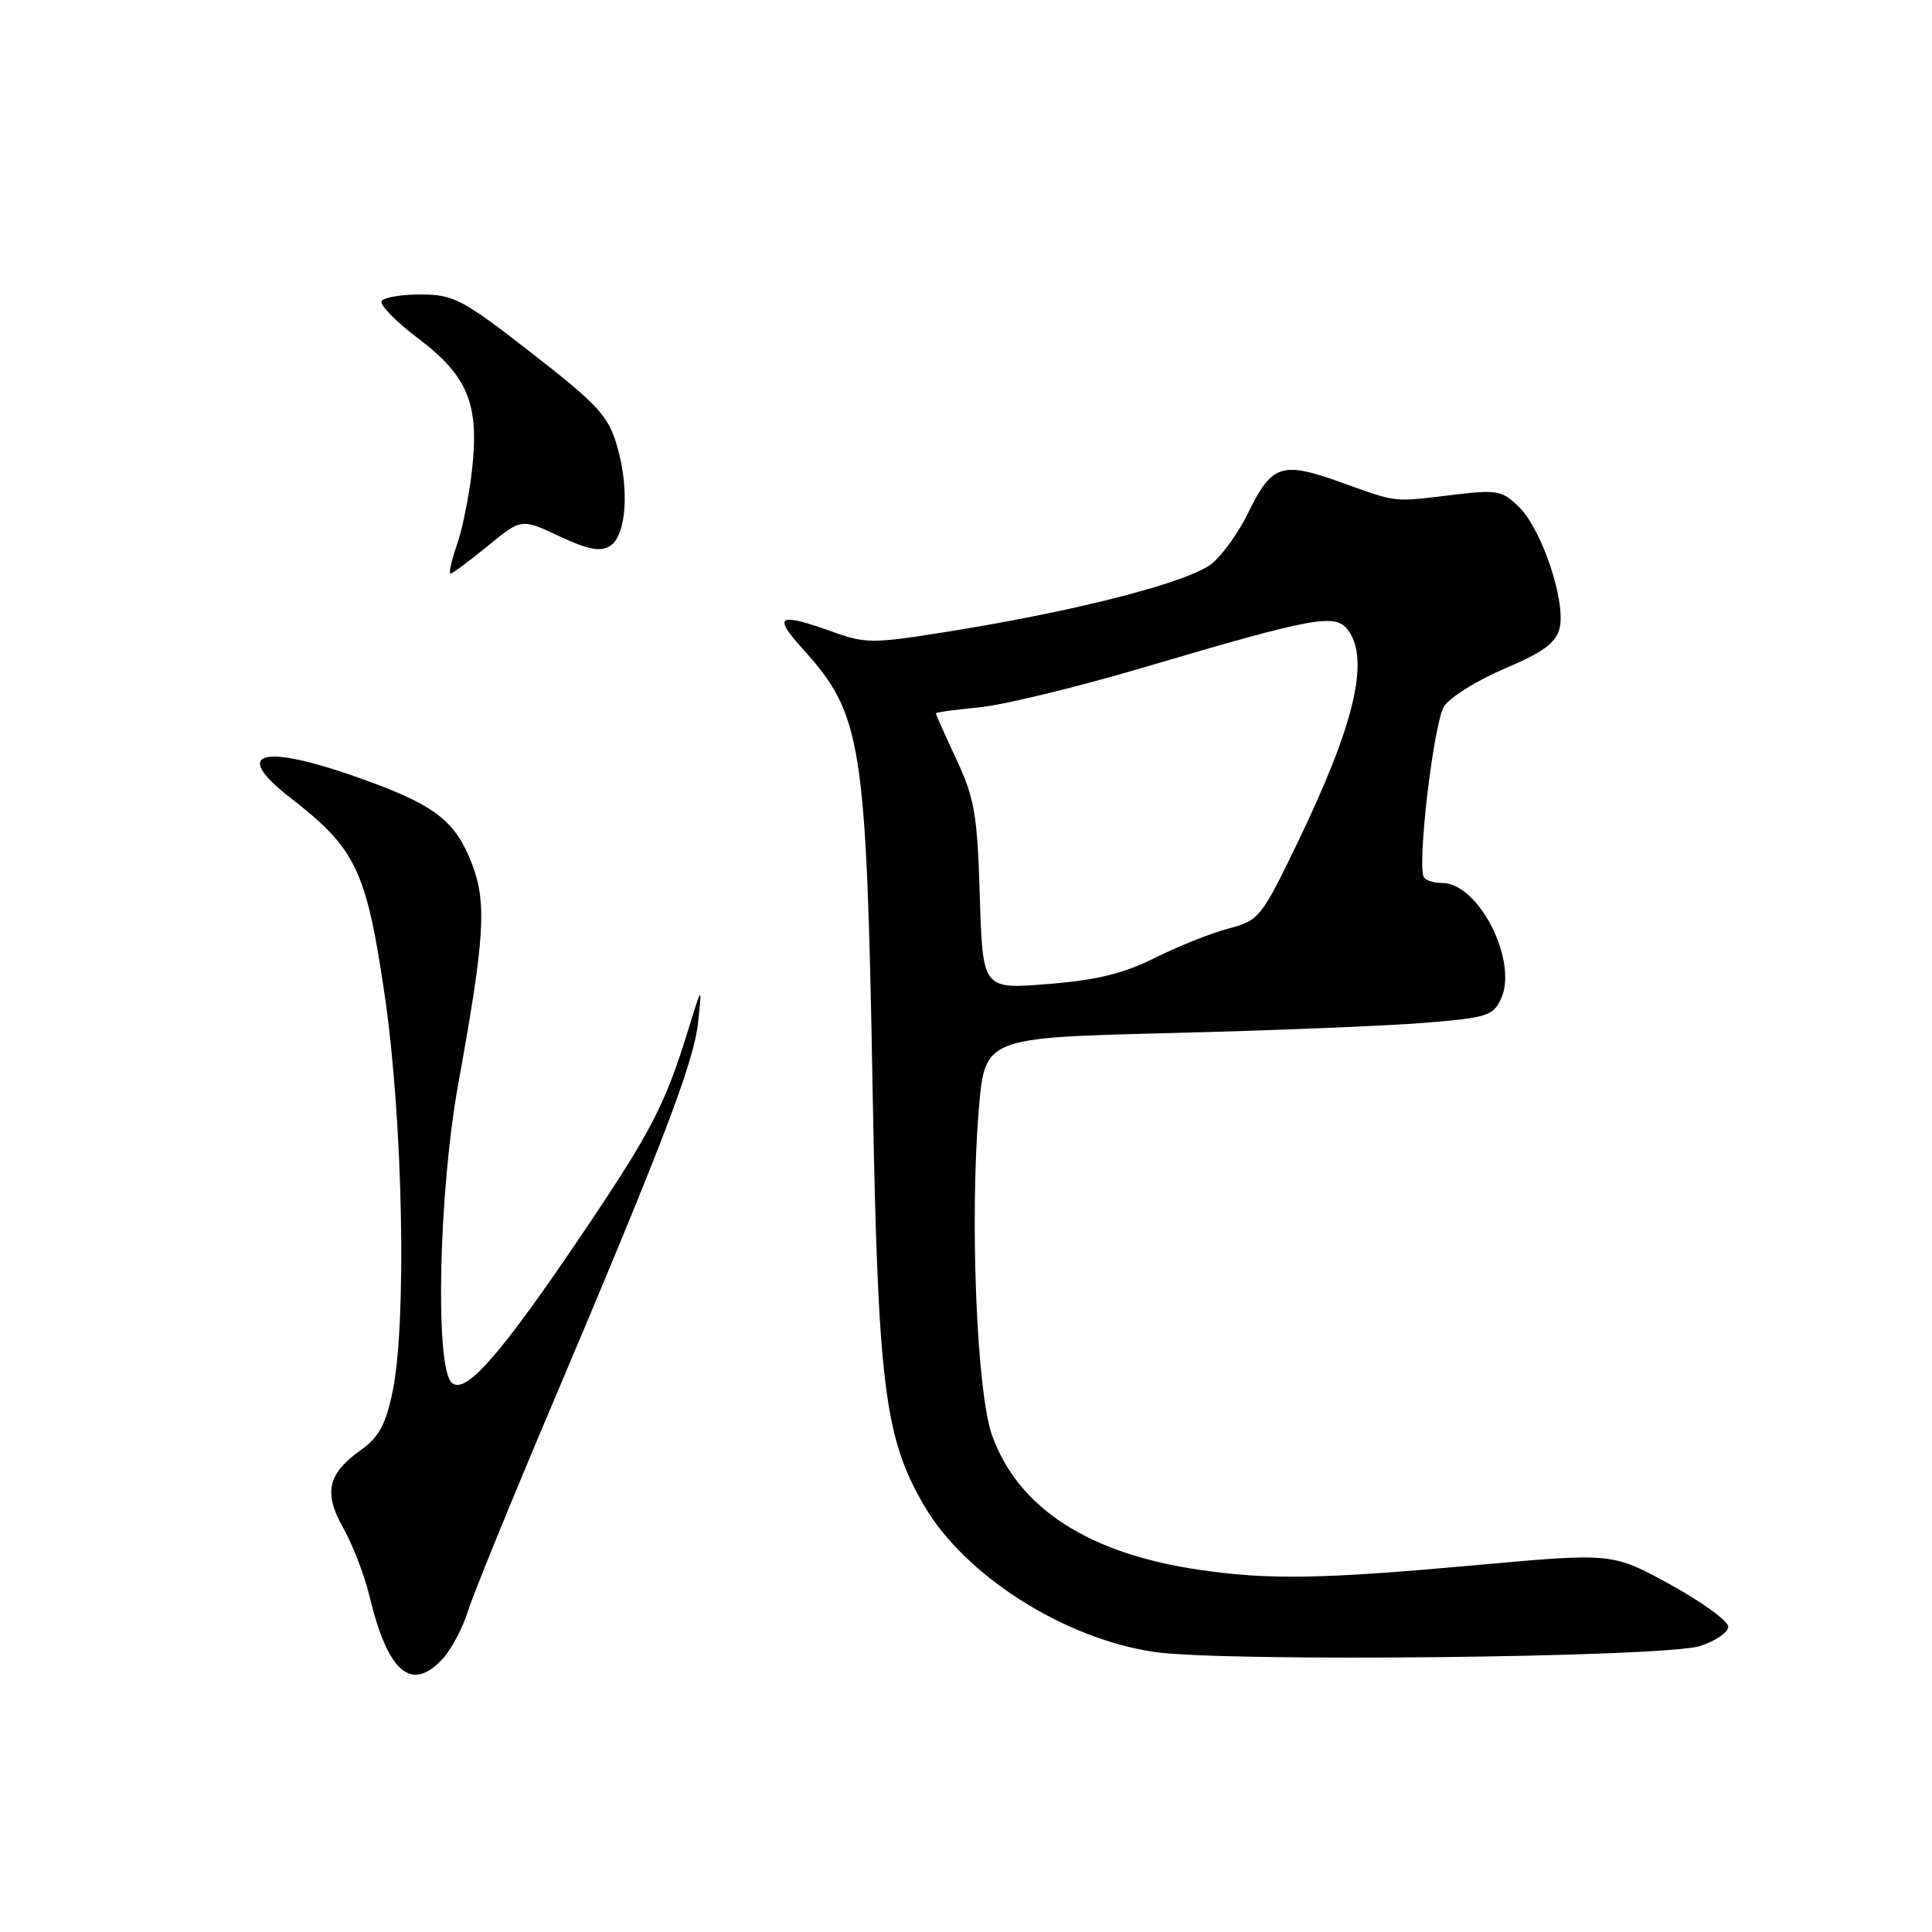 <?xml version="1.0" encoding="UTF-8" standalone="no"?>
<!DOCTYPE svg PUBLIC "-//W3C//DTD SVG 1.1//EN" "http://www.w3.org/Graphics/SVG/1.1/DTD/svg11.dtd" >
<svg xmlns="http://www.w3.org/2000/svg" xmlns:xlink="http://www.w3.org/1999/xlink" version="1.1" viewBox="0 0 256 256">
 <g >
 <path fill="currentColor"
d=" M 58.70 219.75 C 59.83 218.51 61.32 215.70 62.00 213.50 C 62.69 211.30 67.64 199.15 73.00 186.50 C 87.95 151.22 91.95 140.75 92.51 135.41 C 93.03 130.50 93.03 130.50 91.18 136.50 C 88.14 146.35 86.31 149.90 77.49 163.00 C 66.37 179.51 61.63 184.94 59.84 183.20 C 57.61 181.03 58.14 157.83 60.74 143.50 C 64.23 124.30 64.52 119.64 62.55 114.50 C 60.45 108.98 57.81 106.84 49.20 103.66 C 35.01 98.40 30.23 99.33 38.51 105.74 C 47.19 112.46 48.55 115.32 50.99 131.98 C 53.39 148.43 53.92 175.25 52.02 184.40 C 51.12 188.73 50.20 190.43 47.86 192.10 C 43.40 195.28 42.83 197.77 45.50 202.50 C 46.74 204.70 48.28 208.71 48.93 211.40 C 51.39 221.66 54.52 224.33 58.70 219.75 Z  M 225.25 218.11 C 227.31 217.45 229.00 216.29 229.00 215.54 C 229.00 214.79 225.54 212.28 221.32 209.96 C 213.64 205.75 213.64 205.75 195.57 207.39 C 175.13 209.24 168.28 209.36 159.05 208.03 C 144.27 205.89 134.95 199.87 131.46 190.21 C 129.42 184.56 128.48 161.50 129.70 147.00 C 130.50 137.50 130.50 137.50 155.00 136.89 C 168.47 136.55 183.61 135.94 188.63 135.54 C 197.06 134.86 197.86 134.61 198.90 132.32 C 201.18 127.32 195.92 117.00 191.11 117.00 C 190.01 117.00 188.92 116.66 188.67 116.25 C 187.74 114.67 189.98 95.67 191.36 93.58 C 192.15 92.37 195.77 90.12 199.41 88.58 C 204.49 86.42 206.17 85.19 206.65 83.25 C 207.52 79.81 204.35 70.26 201.36 67.27 C 199.08 64.99 198.45 64.87 192.70 65.55 C 184.40 66.55 185.29 66.64 177.71 63.92 C 169.80 61.09 168.53 61.51 165.36 68.02 C 164.19 70.43 162.08 73.40 160.68 74.60 C 157.82 77.06 142.96 80.92 125.75 83.67 C 115.62 85.30 114.73 85.30 110.25 83.69 C 103.12 81.14 102.37 81.56 106.33 85.94 C 114.24 94.70 114.79 98.17 115.63 144.50 C 116.33 183.59 117.19 190.54 122.49 199.56 C 127.92 208.84 141.08 217.17 153.00 218.90 C 162.38 220.25 220.54 219.62 225.25 218.11 Z  M 64.62 72.35 C 69.08 68.69 69.08 68.69 74.11 71.05 C 77.91 72.83 79.54 73.15 80.82 72.35 C 83.01 70.98 83.44 64.79 81.74 59.02 C 80.59 55.10 79.21 53.60 70.46 46.79 C 61.30 39.66 60.13 39.04 55.81 39.02 C 53.23 39.01 50.87 39.40 50.57 39.89 C 50.27 40.38 52.45 42.61 55.42 44.85 C 62.01 49.83 63.53 53.57 62.54 62.31 C 62.17 65.65 61.27 70.10 60.55 72.19 C 59.82 74.29 59.44 76.00 59.70 76.00 C 59.95 76.00 62.17 74.36 64.62 72.35 Z  M 129.83 118.79 C 129.51 107.96 129.14 105.80 126.73 100.63 C 125.23 97.40 124.00 94.65 124.00 94.52 C 124.00 94.39 126.59 94.03 129.75 93.73 C 132.91 93.43 142.70 91.05 151.50 88.45 C 174.37 81.70 176.96 81.23 178.65 83.53 C 181.52 87.46 179.46 96.09 171.90 111.72 C 167.11 121.63 166.84 121.97 162.73 123.05 C 160.40 123.67 156.03 125.42 153.00 126.94 C 148.88 129.00 145.33 129.87 138.85 130.39 C 130.21 131.09 130.21 131.09 129.83 118.79 Z "/>
</g>
</svg>